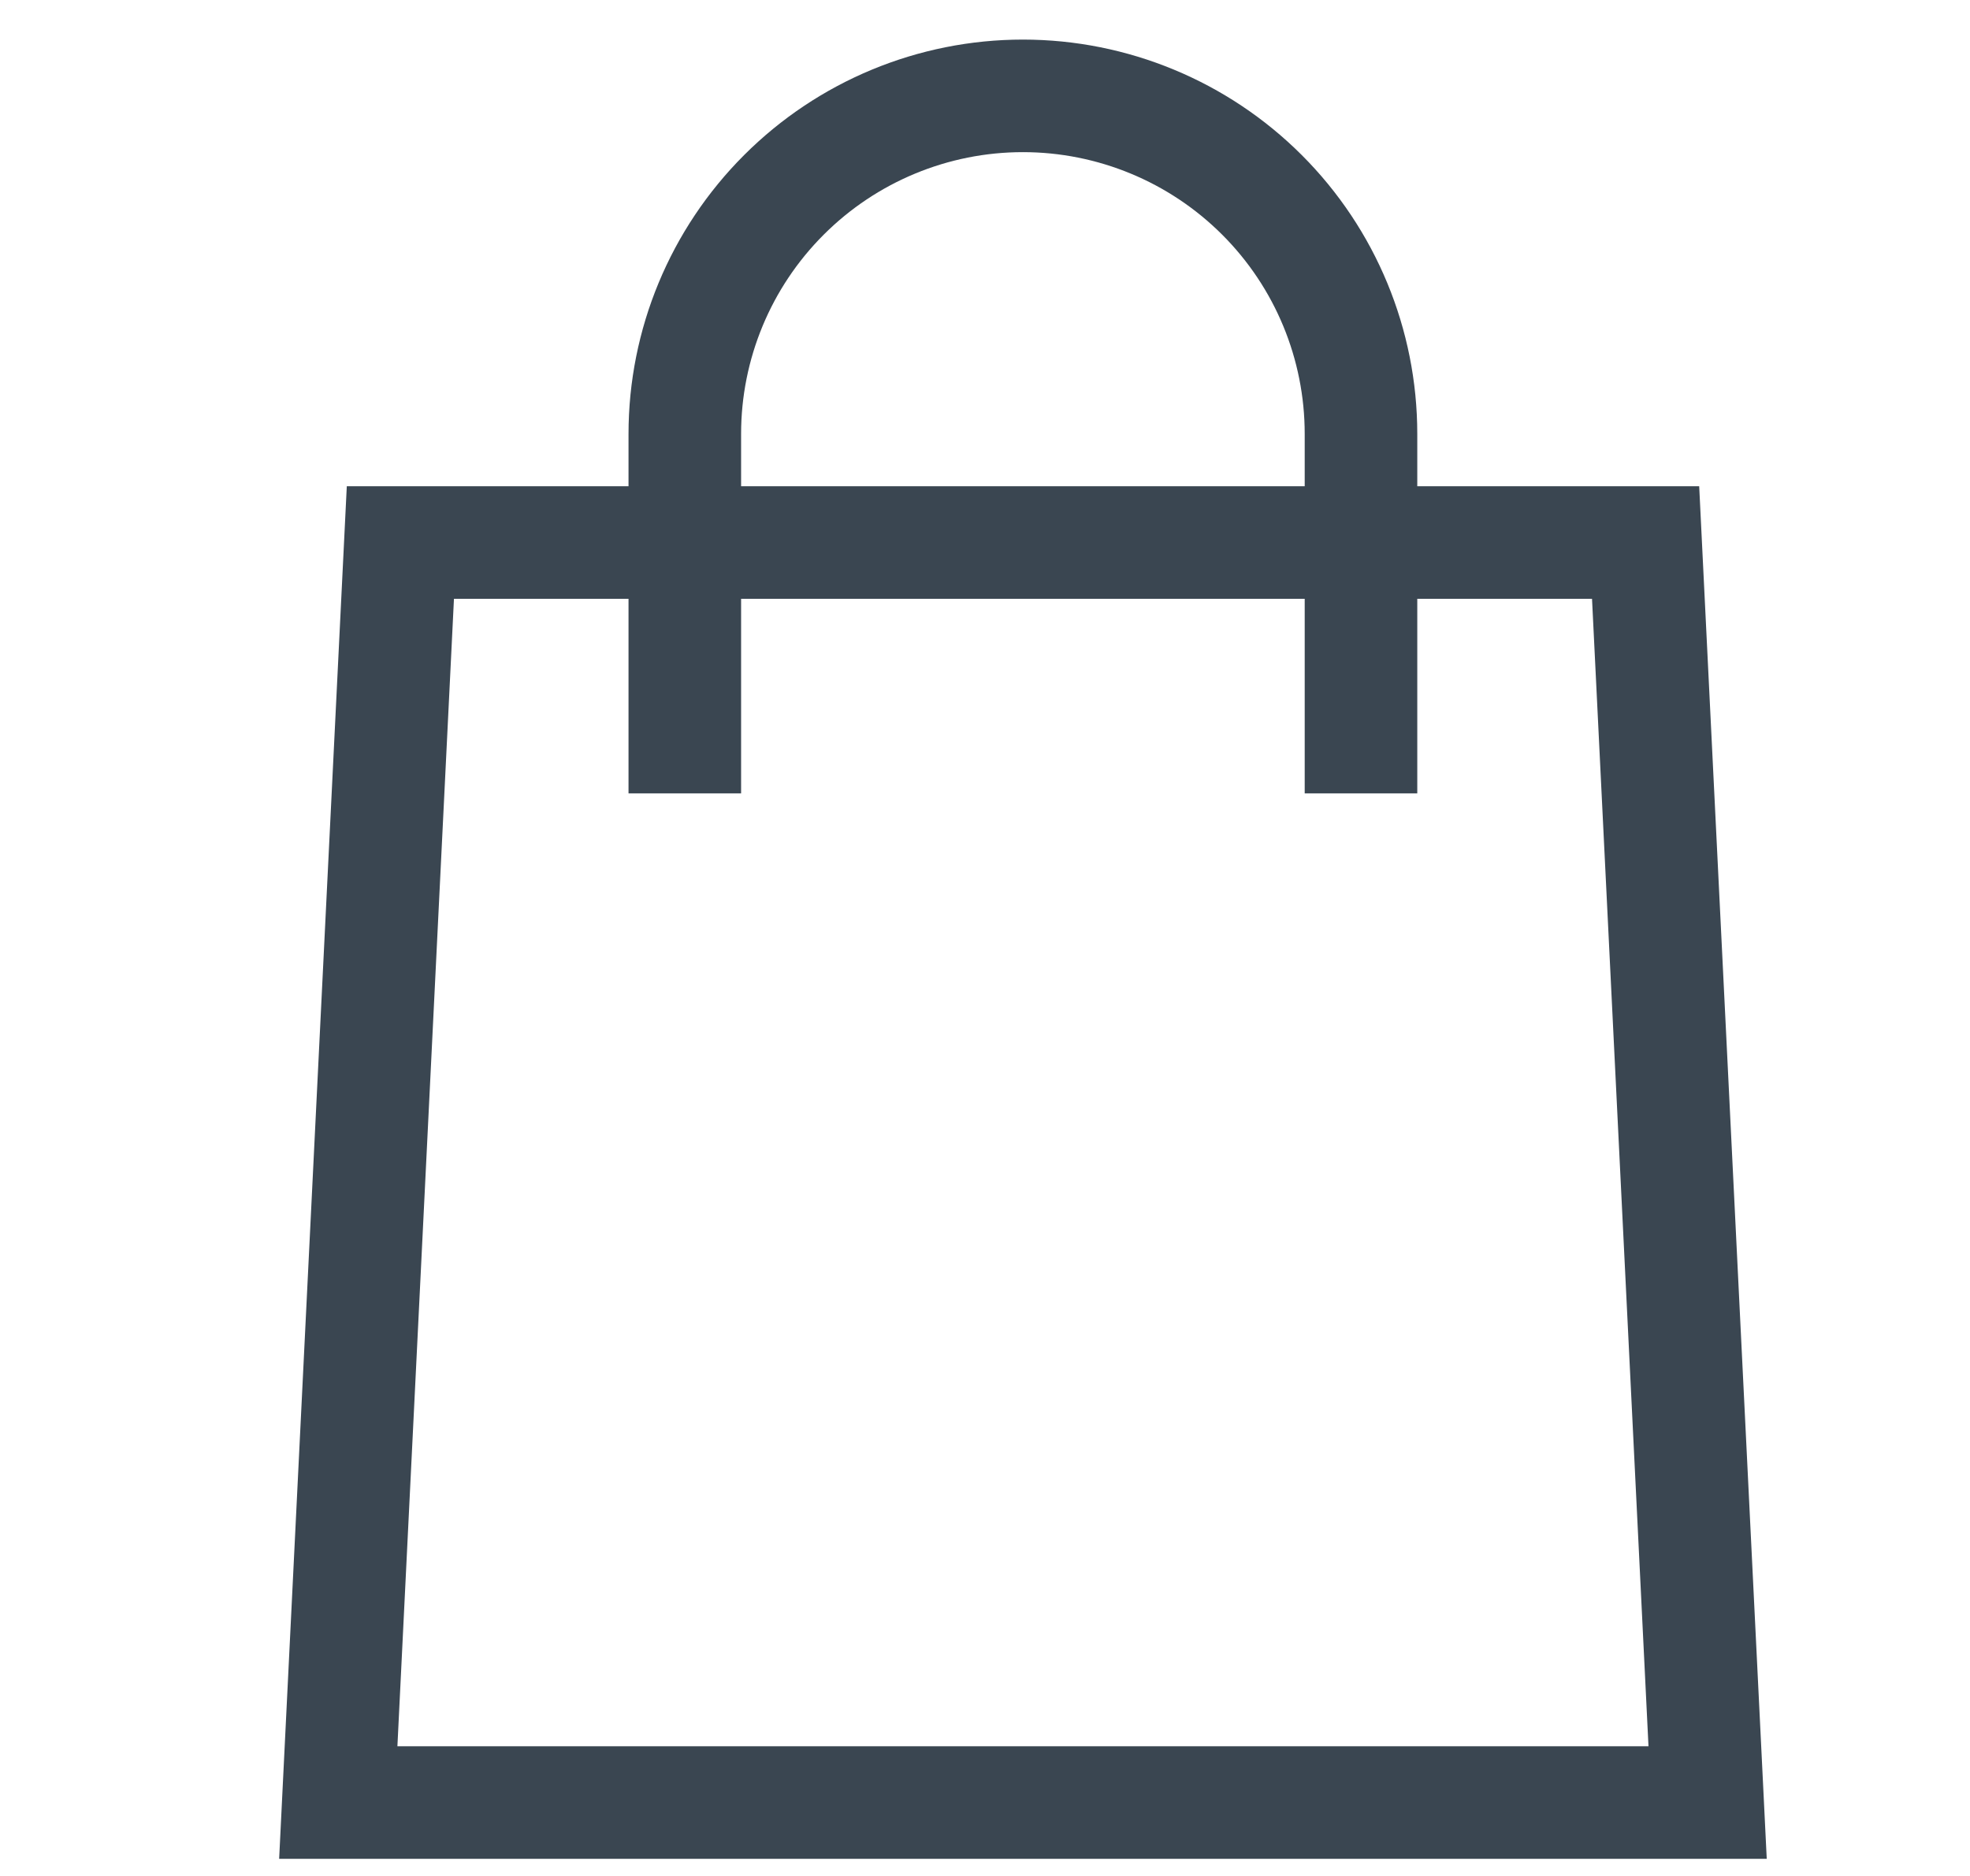 <svg width="21" height="20" viewBox="0 0 21 20" fill="none" xmlns="http://www.w3.org/2000/svg">
<path d="M17.542 5.784L18.203 19.217H3.606L4.268 5.784H17.542Z" stroke="#3A4651" stroke-width="1.2"/>
<path d="M7.3 8.458L7.3 4.626C7.3 3.67 7.68 2.754 8.356 2.078C9.032 1.402 9.948 1.022 10.904 1.022C11.86 1.022 12.777 1.402 13.453 2.078C14.129 2.754 14.508 3.67 14.508 4.626V8.458" stroke="#3A4651" stroke-width="1.2"/>
</svg>
